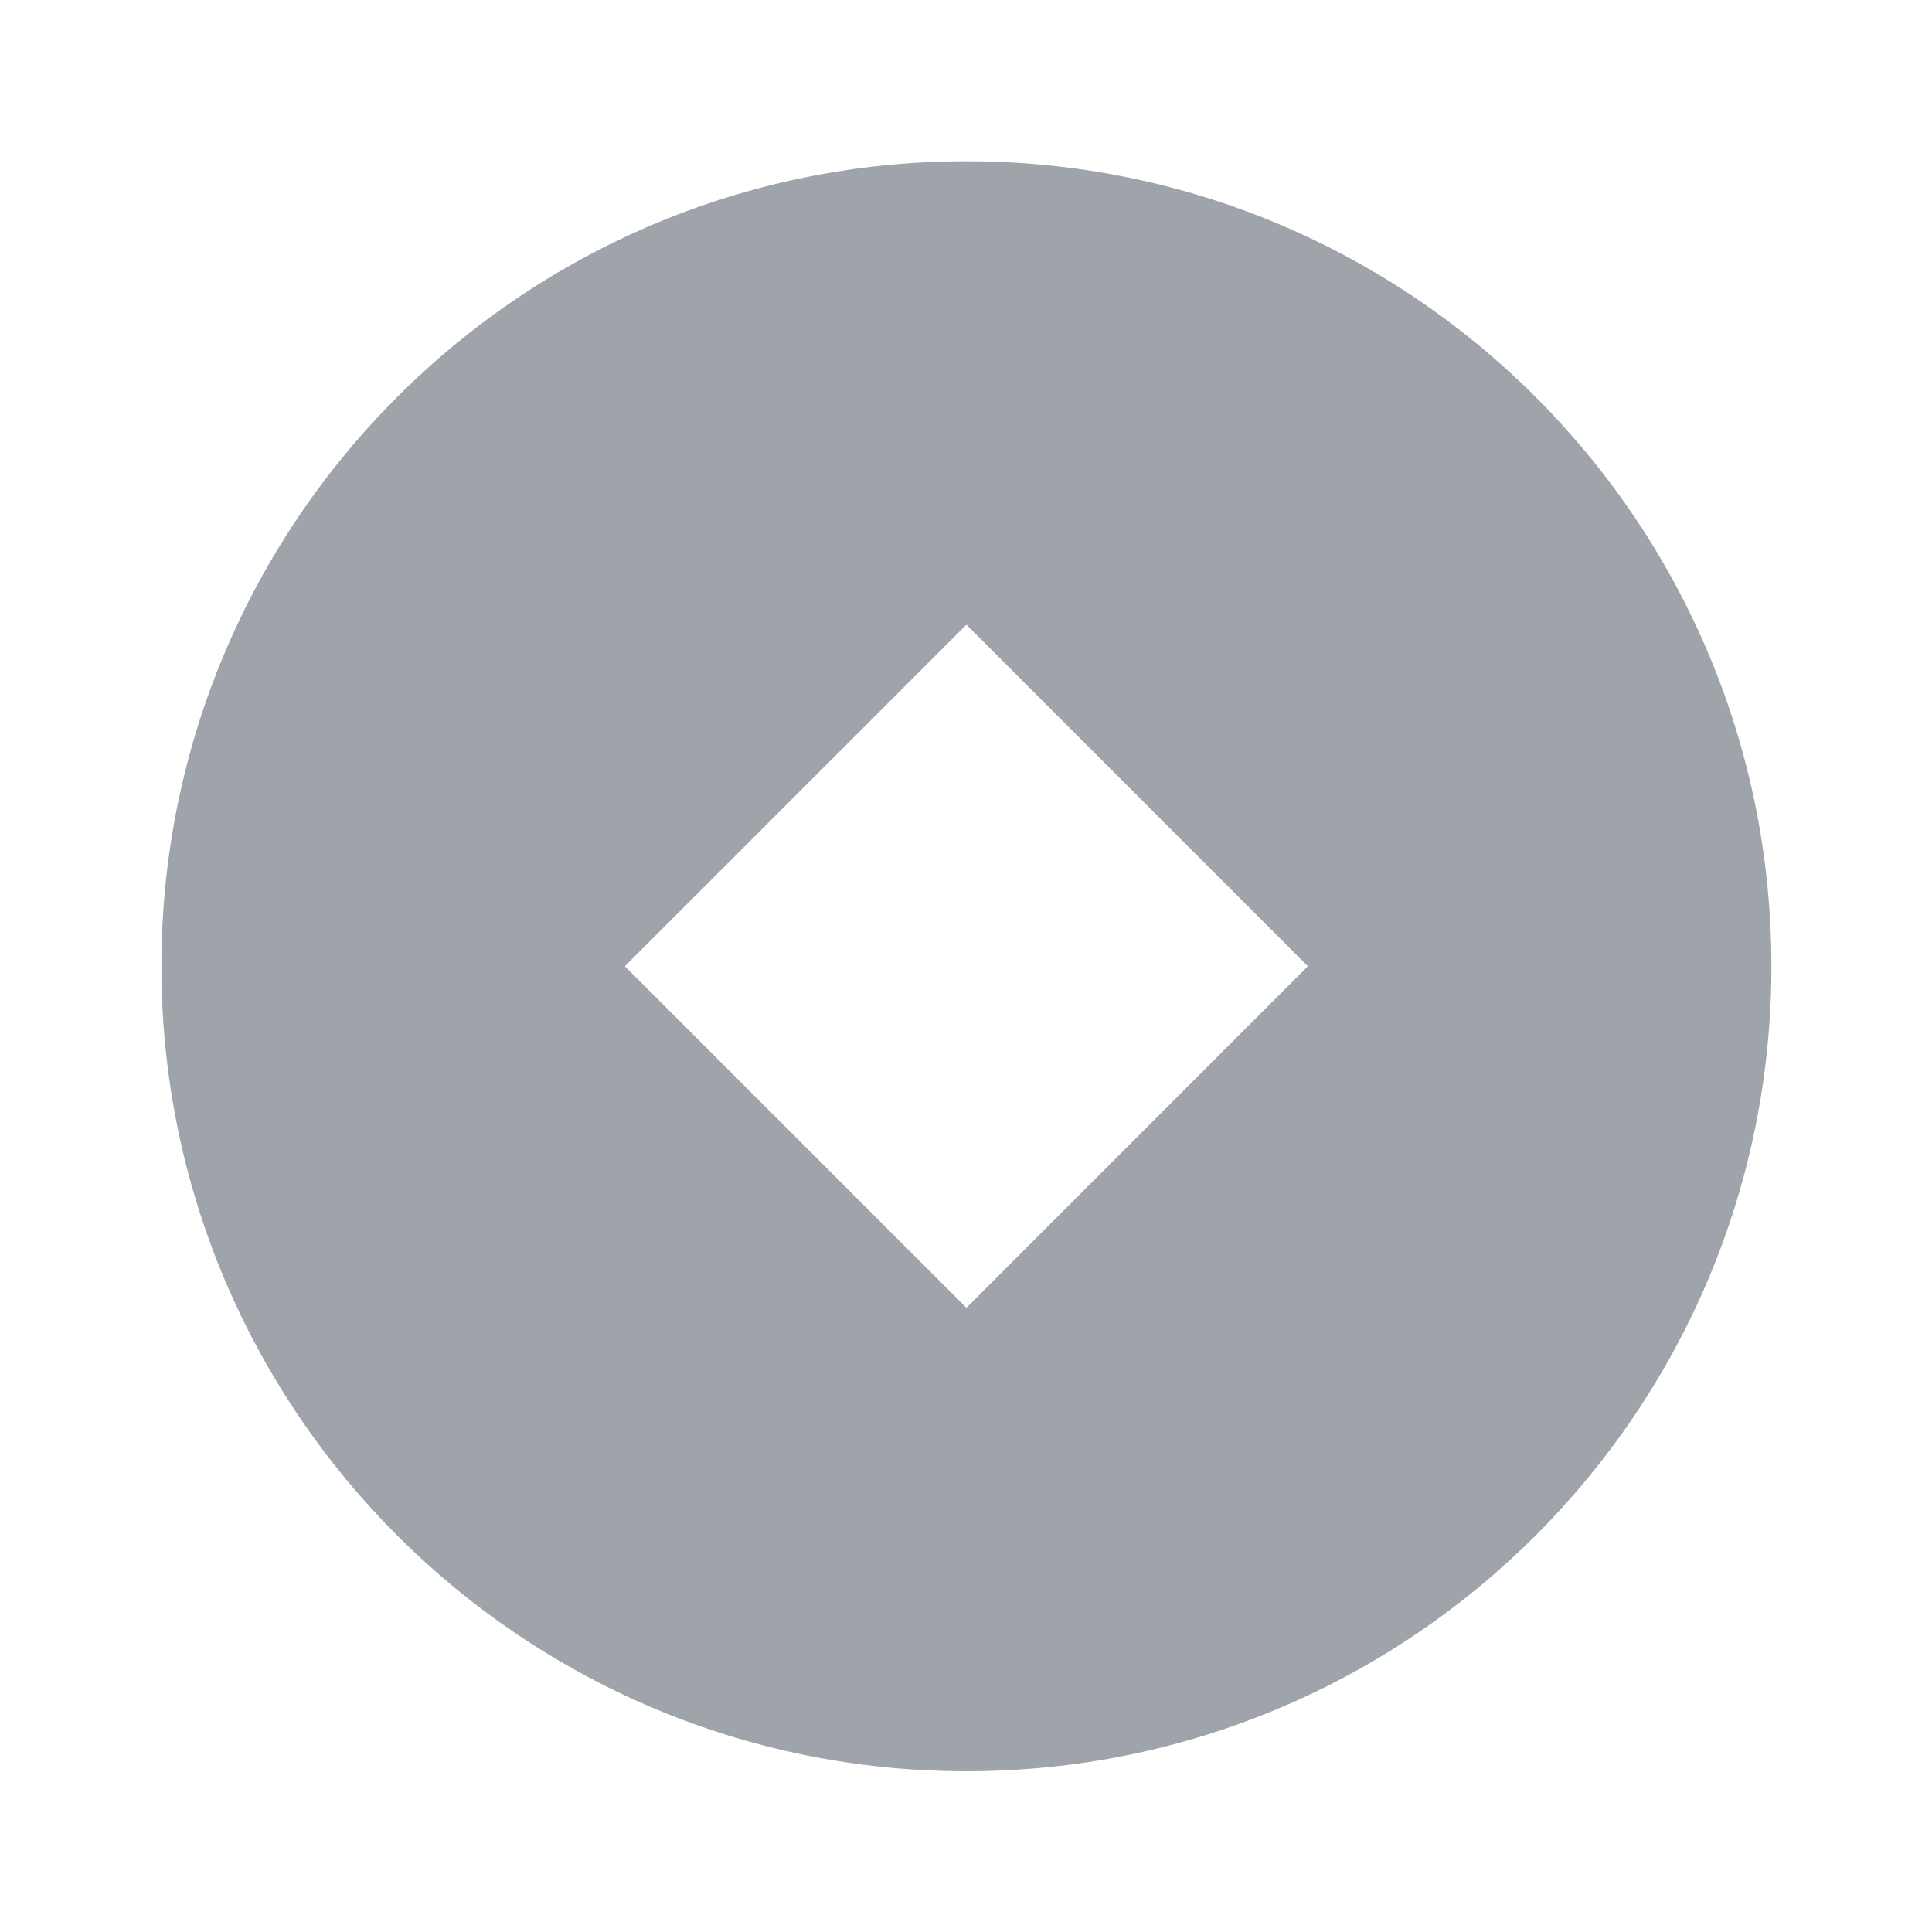 <svg width="24" height="24" viewBox="0 0 24 24" fill="none" xmlns="http://www.w3.org/2000/svg">
<g id="ri:copper-coin-fill">
<path id="Vector" d="M12.005 22.003C6.482 22.003 2.005 17.526 2.005 12.003C2.005 6.48 6.482 2.003 12.005 2.003C17.528 2.003 22.005 6.48 22.005 12.003C22.005 17.526 17.528 22.003 12.005 22.003ZM12.005 7.76L7.762 12.003L12.005 16.246L16.247 12.003L12.005 7.76Z" fill="#9EA4AA"/>
</g>
</svg>
